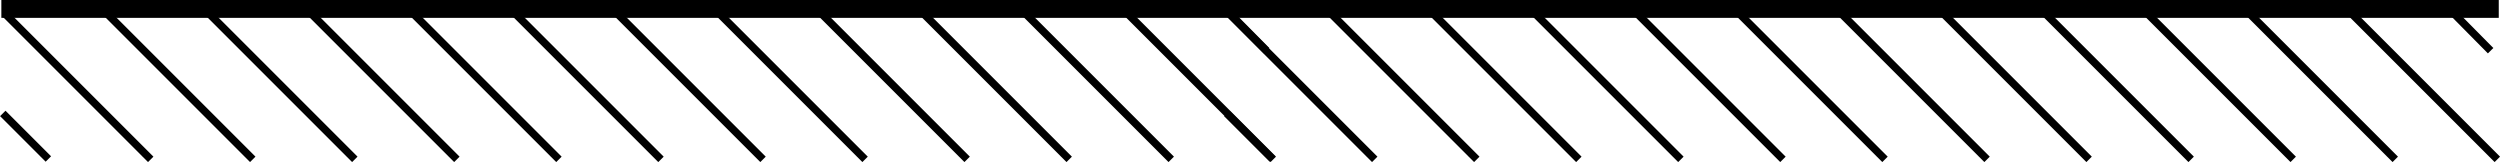<?xml version="1.0" encoding="UTF-8" standalone="no"?>
<!-- Created with Inkscape (http://www.inkscape.org/) -->

<svg
   xmlns:dc="http://purl.org/dc/elements/1.1/"
   xmlns:cc="http://creativecommons.org/ns#"
   xmlns:rdf="http://www.w3.org/1999/02/22-rdf-syntax-ns#"
   xmlns:svg="http://www.w3.org/2000/svg"
   xmlns="http://www.w3.org/2000/svg"
   xmlns:sodipodi="http://sodipodi.sourceforge.net/DTD/sodipodi-0.dtd"
   xmlns:inkscape="http://www.inkscape.org/namespaces/inkscape"
   width="244.971"
   height="15.875"
   id="svg1921"
   sodipodi:version="0.32"
   inkscape:version="0.48.1 r9760"
   sodipodi:docname="Wand_lang.svg"
   version="1.0">
  <defs
     id="defs1923" />
  <sodipodi:namedview
     id="base"
     pagecolor="#ffffff"
     bordercolor="#666666"
     borderopacity="1.0"
     inkscape:pageopacity="0.0"
     inkscape:pageshadow="2"
     inkscape:zoom="1.4"
     inkscape:cx="-4.9654326"
     inkscape:cy="-67.353488"
     inkscape:document-units="px"
     inkscape:current-layer="layer1"
     inkscape:window-width="1920"
     inkscape:window-height="1103"
     inkscape:window-x="0"
     inkscape:window-y="33"
     showgrid="false"
     inkscape:window-maximized="1"
     fit-margin-top="0"
     fit-margin-left="0"
     fit-margin-right="0"
     fit-margin-bottom="0" />
  <g
     inkscape:label="Ebene 1"
     inkscape:groupmode="layer"
     id="layer1"
     transform="translate(-53.991,-298.031)">
    <g
       id="g19606">
      <g
         transform="matrix(1,0,0,-1,-3.788,627.126)"
         id="g9452">
        <g
           id="g9406"
           transform="translate(0,0.126)">
          <path
             id="path20621"
             d="m 202.487,313.353 -14.237,14.237"
             style="fill:none;stroke:#000000;stroke-width:0.75;stroke-linecap:butt;stroke-linejoin:miter;stroke-miterlimit:4;stroke-opacity:1;stroke-dasharray:none"
             inkscape:connector-curvature="0" />
          <path
             id="path20625"
             d="m 192.487,313.353 -14.237,14.237"
             style="fill:none;stroke:#000000;stroke-width:0.75;stroke-linecap:butt;stroke-linejoin:miter;stroke-miterlimit:4;stroke-opacity:1;stroke-dasharray:none"
             inkscape:connector-curvature="0" />
          <path
             id="path20655"
             d="m 212.487,313.353 -14.237,14.237"
             style="fill:none;stroke:#000000;stroke-width:0.75;stroke-linecap:butt;stroke-linejoin:miter;stroke-miterlimit:4;stroke-opacity:1;stroke-dasharray:none"
             inkscape:connector-curvature="0" />
          <path
             style="fill:none;stroke:#000000;stroke-width:0.75;stroke-linecap:butt;stroke-linejoin:miter;stroke-miterlimit:4;stroke-opacity:1;stroke-dasharray:none"
             d="m 222.487,313.353 -14.237,14.237"
             id="path6185"
             inkscape:connector-curvature="0" />
          <path
             style="fill:none;stroke:#000000;stroke-width:0.75;stroke-linecap:butt;stroke-linejoin:miter;stroke-miterlimit:4;stroke-opacity:1;stroke-dasharray:none"
             d="m 232.487,313.353 -14.237,14.237"
             id="path6187"
             inkscape:connector-curvature="0" />
          <path
             style="fill:none;stroke:#000000;stroke-width:0.75;stroke-linecap:butt;stroke-linejoin:miter;stroke-miterlimit:4;stroke-opacity:1;stroke-dasharray:none"
             d="m 242.487,313.353 -14.237,14.237"
             id="path6189"
             inkscape:connector-curvature="0" />
          <path
             id="path6201"
             d="m 262.487,313.353 -14.237,14.237"
             style="fill:none;stroke:#000000;stroke-width:0.75;stroke-linecap:butt;stroke-linejoin:miter;stroke-miterlimit:4;stroke-opacity:1;stroke-dasharray:none"
             inkscape:connector-curvature="0" />
          <path
             id="path6203"
             d="m 252.487,313.353 -14.237,14.237"
             style="fill:none;stroke:#000000;stroke-width:0.75;stroke-linecap:butt;stroke-linejoin:miter;stroke-miterlimit:4;stroke-opacity:1;stroke-dasharray:none"
             inkscape:connector-curvature="0" />
          <path
             id="path6205"
             d="m 272.487,313.353 -14.237,14.237"
             style="fill:none;stroke:#000000;stroke-width:0.75;stroke-linecap:butt;stroke-linejoin:miter;stroke-miterlimit:4;stroke-opacity:1;stroke-dasharray:none"
             inkscape:connector-curvature="0" />
          <path
             style="fill:none;stroke:#000000;stroke-width:0.75;stroke-linecap:butt;stroke-linejoin:miter;stroke-miterlimit:4;stroke-opacity:1;stroke-dasharray:none"
             d="m 282.487,313.353 -14.237,14.237"
             id="path6207"
             inkscape:connector-curvature="0" />
          <path
             style="fill:none;stroke:#000000;stroke-width:0.75;stroke-linecap:butt;stroke-linejoin:miter;stroke-miterlimit:4;stroke-opacity:1;stroke-dasharray:none"
             d="m 292.487,313.353 -14.237,14.237"
             id="path6209"
             inkscape:connector-curvature="0" />
          <path
             style="fill:none;stroke:#000000;stroke-width:0.75;stroke-linecap:butt;stroke-linejoin:miter;stroke-miterlimit:4;stroke-opacity:1;stroke-dasharray:none"
             d="m 302.487,313.353 -14.237,14.237"
             id="path6211"
             inkscape:connector-curvature="0" />
          <path
             sodipodi:nodetypes="cc"
             id="path6217"
             d="m 301.831,324.001 -3.581,3.619"
             style="fill:none;stroke:#000000;stroke-width:0.75;stroke-linecap:butt;stroke-linejoin:miter;stroke-miterlimit:4;stroke-opacity:1;stroke-dasharray:none"
             inkscape:connector-curvature="0" />
          <path
             id="path7333"
             d="m 182.457,313.39 -4.465,4.465"
             style="fill:none;stroke:#000000;stroke-width:0.75;stroke-linecap:butt;stroke-linejoin:miter;stroke-miterlimit:4;stroke-opacity:1;stroke-dasharray:none"
             inkscape:connector-curvature="0" />
        </g>
        <g
           id="g9422"
           transform="translate(-119.94,0.126)">
          <path
             id="path9424"
             d="m 202.487,313.353 -14.237,14.237"
             style="fill:none;stroke:#000000;stroke-width:0.75;stroke-linecap:butt;stroke-linejoin:miter;stroke-miterlimit:4;stroke-opacity:1;stroke-dasharray:none"
             inkscape:connector-curvature="0" />
          <path
             id="path9426"
             d="m 192.487,313.353 -14.237,14.237"
             style="fill:none;stroke:#000000;stroke-width:0.75;stroke-linecap:butt;stroke-linejoin:miter;stroke-miterlimit:4;stroke-opacity:1;stroke-dasharray:none"
             inkscape:connector-curvature="0" />
          <path
             id="path9428"
             d="m 212.487,313.353 -14.237,14.237"
             style="fill:none;stroke:#000000;stroke-width:0.75;stroke-linecap:butt;stroke-linejoin:miter;stroke-miterlimit:4;stroke-opacity:1;stroke-dasharray:none"
             inkscape:connector-curvature="0" />
          <path
             style="fill:none;stroke:#000000;stroke-width:0.75;stroke-linecap:butt;stroke-linejoin:miter;stroke-miterlimit:4;stroke-opacity:1;stroke-dasharray:none"
             d="m 222.487,313.353 -14.237,14.237"
             id="path9430"
             inkscape:connector-curvature="0" />
          <path
             style="fill:none;stroke:#000000;stroke-width:0.75;stroke-linecap:butt;stroke-linejoin:miter;stroke-miterlimit:4;stroke-opacity:1;stroke-dasharray:none"
             d="m 232.487,313.353 -14.237,14.237"
             id="path9432"
             inkscape:connector-curvature="0" />
          <path
             style="fill:none;stroke:#000000;stroke-width:0.75;stroke-linecap:butt;stroke-linejoin:miter;stroke-miterlimit:4;stroke-opacity:1;stroke-dasharray:none"
             d="m 242.487,313.353 -14.237,14.237"
             id="path9434"
             inkscape:connector-curvature="0" />
          <path
             id="path9436"
             d="m 262.487,313.353 -14.237,14.237"
             style="fill:none;stroke:#000000;stroke-width:0.75;stroke-linecap:butt;stroke-linejoin:miter;stroke-miterlimit:4;stroke-opacity:1;stroke-dasharray:none"
             inkscape:connector-curvature="0" />
          <path
             id="path9438"
             d="m 252.487,313.353 -14.237,14.237"
             style="fill:none;stroke:#000000;stroke-width:0.75;stroke-linecap:butt;stroke-linejoin:miter;stroke-miterlimit:4;stroke-opacity:1;stroke-dasharray:none"
             inkscape:connector-curvature="0" />
          <path
             id="path9440"
             d="m 272.487,313.353 -14.237,14.237"
             style="fill:none;stroke:#000000;stroke-width:0.75;stroke-linecap:butt;stroke-linejoin:miter;stroke-miterlimit:4;stroke-opacity:1;stroke-dasharray:none"
             inkscape:connector-curvature="0" />
          <path
             style="fill:none;stroke:#000000;stroke-width:0.75;stroke-linecap:butt;stroke-linejoin:miter;stroke-miterlimit:4;stroke-opacity:1;stroke-dasharray:none"
             d="m 282.487,313.353 -14.237,14.237"
             id="path9442"
             inkscape:connector-curvature="0" />
          <path
             style="fill:none;stroke:#000000;stroke-width:0.75;stroke-linecap:butt;stroke-linejoin:miter;stroke-miterlimit:4;stroke-opacity:1;stroke-dasharray:none"
             d="m 292.487,313.353 -14.237,14.237"
             id="path9444"
             inkscape:connector-curvature="0" />
          <path
             style="fill:none;stroke:#000000;stroke-width:0.75;stroke-linecap:butt;stroke-linejoin:miter;stroke-miterlimit:4;stroke-opacity:1;stroke-dasharray:none"
             d="m 302.487,313.353 -14.237,14.237"
             id="path9446"
             inkscape:connector-curvature="0" />
          <path
             sodipodi:nodetypes="cc"
             id="path9448"
             d="m 301.831,324.001 -3.581,3.619"
             style="fill:none;stroke:#000000;stroke-width:0.75;stroke-linecap:butt;stroke-linejoin:miter;stroke-miterlimit:4;stroke-opacity:1;stroke-dasharray:none"
             inkscape:connector-curvature="0" />
          <path
             id="path9450"
             d="m 182.457,313.39 -4.465,4.465"
             style="fill:none;stroke:#000000;stroke-width:0.75;stroke-linecap:butt;stroke-linejoin:miter;stroke-miterlimit:4;stroke-opacity:1;stroke-dasharray:none"
             inkscape:connector-curvature="0" />
        </g>
      </g>
      <path
         sodipodi:nodetypes="cc"
         id="path20728"
         d="m 54.124,298.906 244.716,0"
         style="fill:none;stroke:#000000;stroke-width:1.75;stroke-linecap:butt;stroke-linejoin:miter;stroke-miterlimit:4;stroke-opacity:1;stroke-dasharray:none"
         inkscape:connector-curvature="0" />
    </g>
  </g>
</svg>
